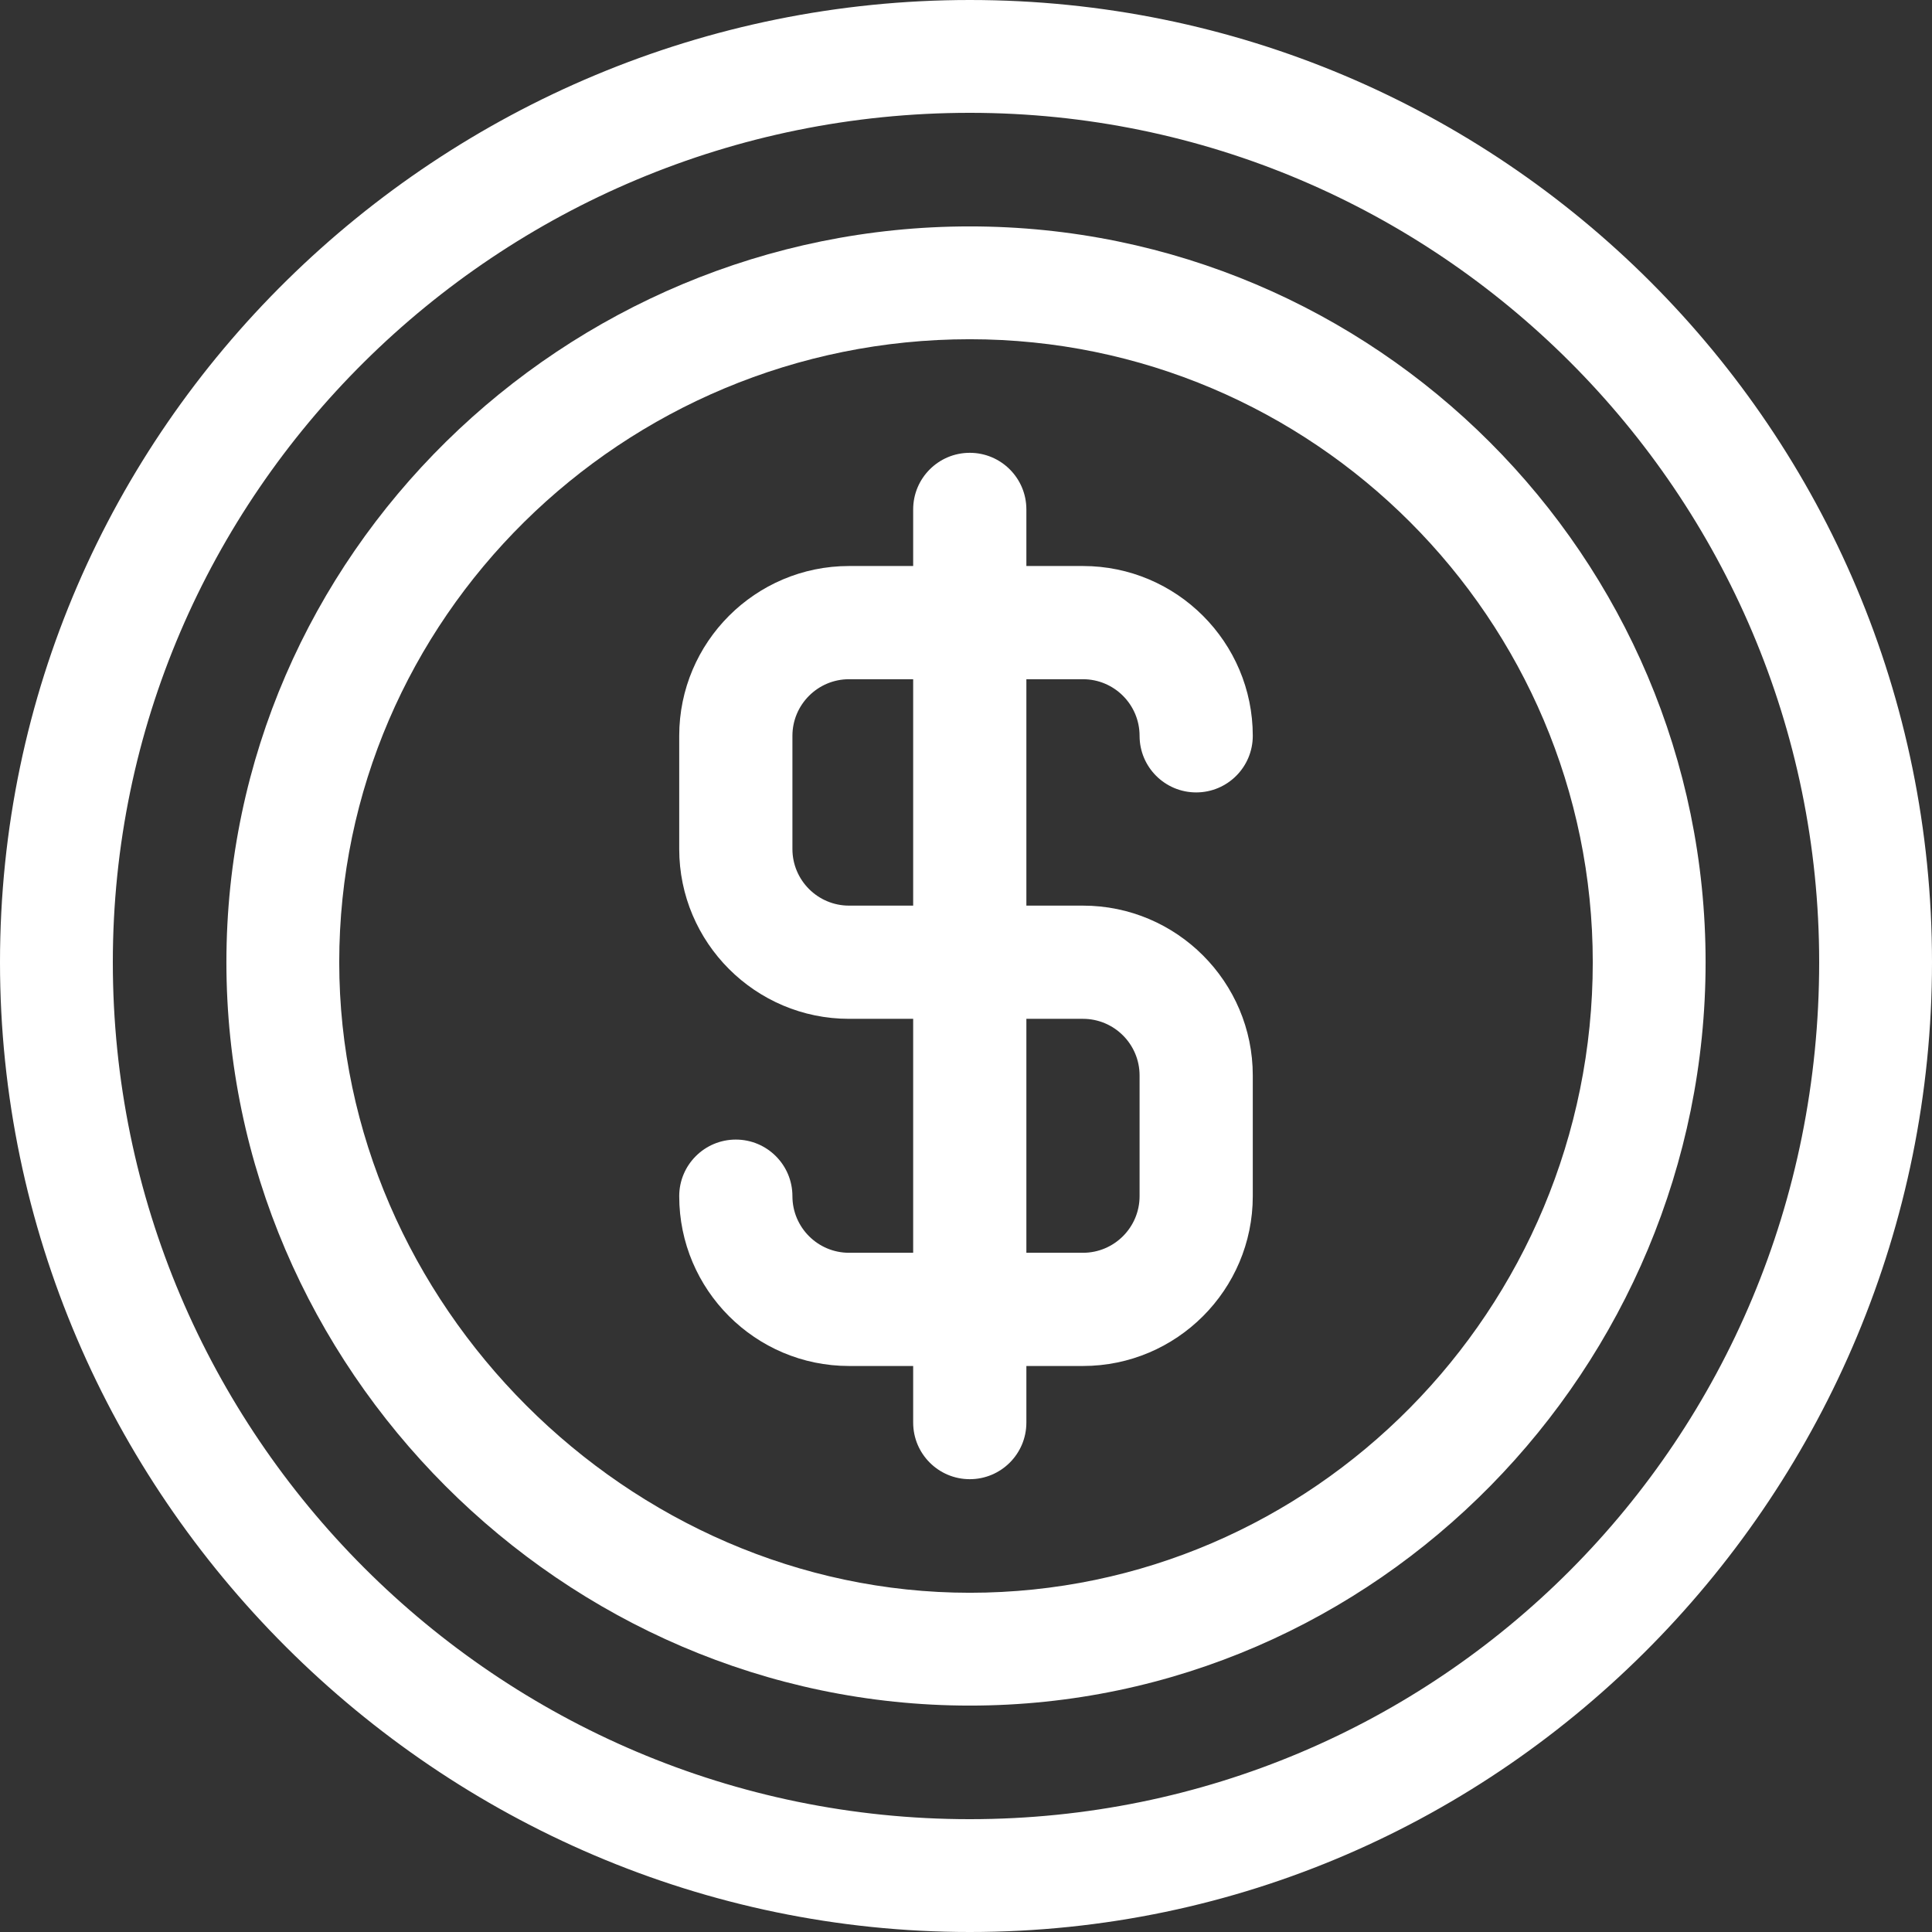 <?xml version="1.0"?>
<svg xmlns="http://www.w3.org/2000/svg" xmlns:xlink="http://www.w3.org/1999/xlink" xmlns:svgjs="http://svgjs.com/svgjs" version="1.1" width="512" height="512" x="0" y="0" viewBox="0 0 512 512" style="enable-background:new 0 0 512 512" xml:space="preserve"><rect x="0" y="0" width="512" height="512" fill="#333333" stroke="none"/><g>
<g xmlns="http://www.w3.org/2000/svg">
	<g>
		<path d="M257,0C117.104,0,0,113.029,0,255c0,141.18,116.444,257,257,257c142.13,0,255-117.257,255-257C512,114.06,397.951,0,257,0    z M257,482.1C131.832,482.1,29.9,380.168,29.9,255C29.9,130.935,131.832,29.9,257,29.9c124.065,0,225.1,101.035,225.1,225.1    C482.1,382.035,381.065,482.1,257,482.1z" fill="#ffffff" data-original="#000000" style=""/>
	</g>
</g>
<g xmlns="http://www.w3.org/2000/svg">
	<g>
		<path d="M257,60C149.617,60,60,147.075,60,255c0,107.494,89.147,197,197,197c108.026,0,195-89.693,195-197    C452,147.477,364.523,60,257,60z M257,422.1c-90.523,0-167.1-76.577-167.1-167.1c0-90.981,75.016-165.1,167.1-165.1    c90.981,0,165.1,74.119,165.1,165.1C422.1,347.084,347.981,422.1,257,422.1z" fill="#ffffff" data-original="#000000" style=""/>
	</g>
</g>
<g xmlns="http://www.w3.org/2000/svg">
	<g>
		<path d="M287,240h-15v-60h15c8.271,0,15,6.728,15,15c0,8.284,6.716,14.999,15,14.999s15-6.717,15-15.001    C332,170.186,311.813,150,287,150h-15v-15c0-8.284-6.716-15-15-15s-15,6.716-15,15v15h-17c-24.813,0-45,20.187-45,45v30    c0,24.813,20.187,45,45,45h17v62h-17c-8.271,0-15-6.729-15-15c0-8.284-6.716-15-15-15s-15,6.716-15,15c0,24.813,20.187,45,45,45    h17v15c0,8.284,6.716,15,15,15s15-6.716,15-15v-15h15c24.813,0,45-20.187,45-45v-32C332,260.187,311.813,240,287,240z M242,240    h-17c-8.271,0-15-6.729-15-15v-30c0-8.271,6.729-15,15-15h17V240z M302,317c0,8.271-6.729,15-15,15h-15v-62h15    c8.271,0,15,6.729,15,15V317z" fill="#ffffff" data-original="#000000" style=""/>
	</g>
</g>
<g xmlns="http://www.w3.org/2000/svg">
</g>
<g xmlns="http://www.w3.org/2000/svg">
</g>
<g xmlns="http://www.w3.org/2000/svg">
</g>
<g xmlns="http://www.w3.org/2000/svg">
</g>
<g xmlns="http://www.w3.org/2000/svg">
</g>
<g xmlns="http://www.w3.org/2000/svg">
</g>
<g xmlns="http://www.w3.org/2000/svg">
</g>
<g xmlns="http://www.w3.org/2000/svg">
</g>
<g xmlns="http://www.w3.org/2000/svg">
</g>
<g xmlns="http://www.w3.org/2000/svg">
</g>
<g xmlns="http://www.w3.org/2000/svg">
</g>
<g xmlns="http://www.w3.org/2000/svg">
</g>
<g xmlns="http://www.w3.org/2000/svg">
</g>
<g xmlns="http://www.w3.org/2000/svg">
</g>
<g xmlns="http://www.w3.org/2000/svg">
</g>
</g></svg>
